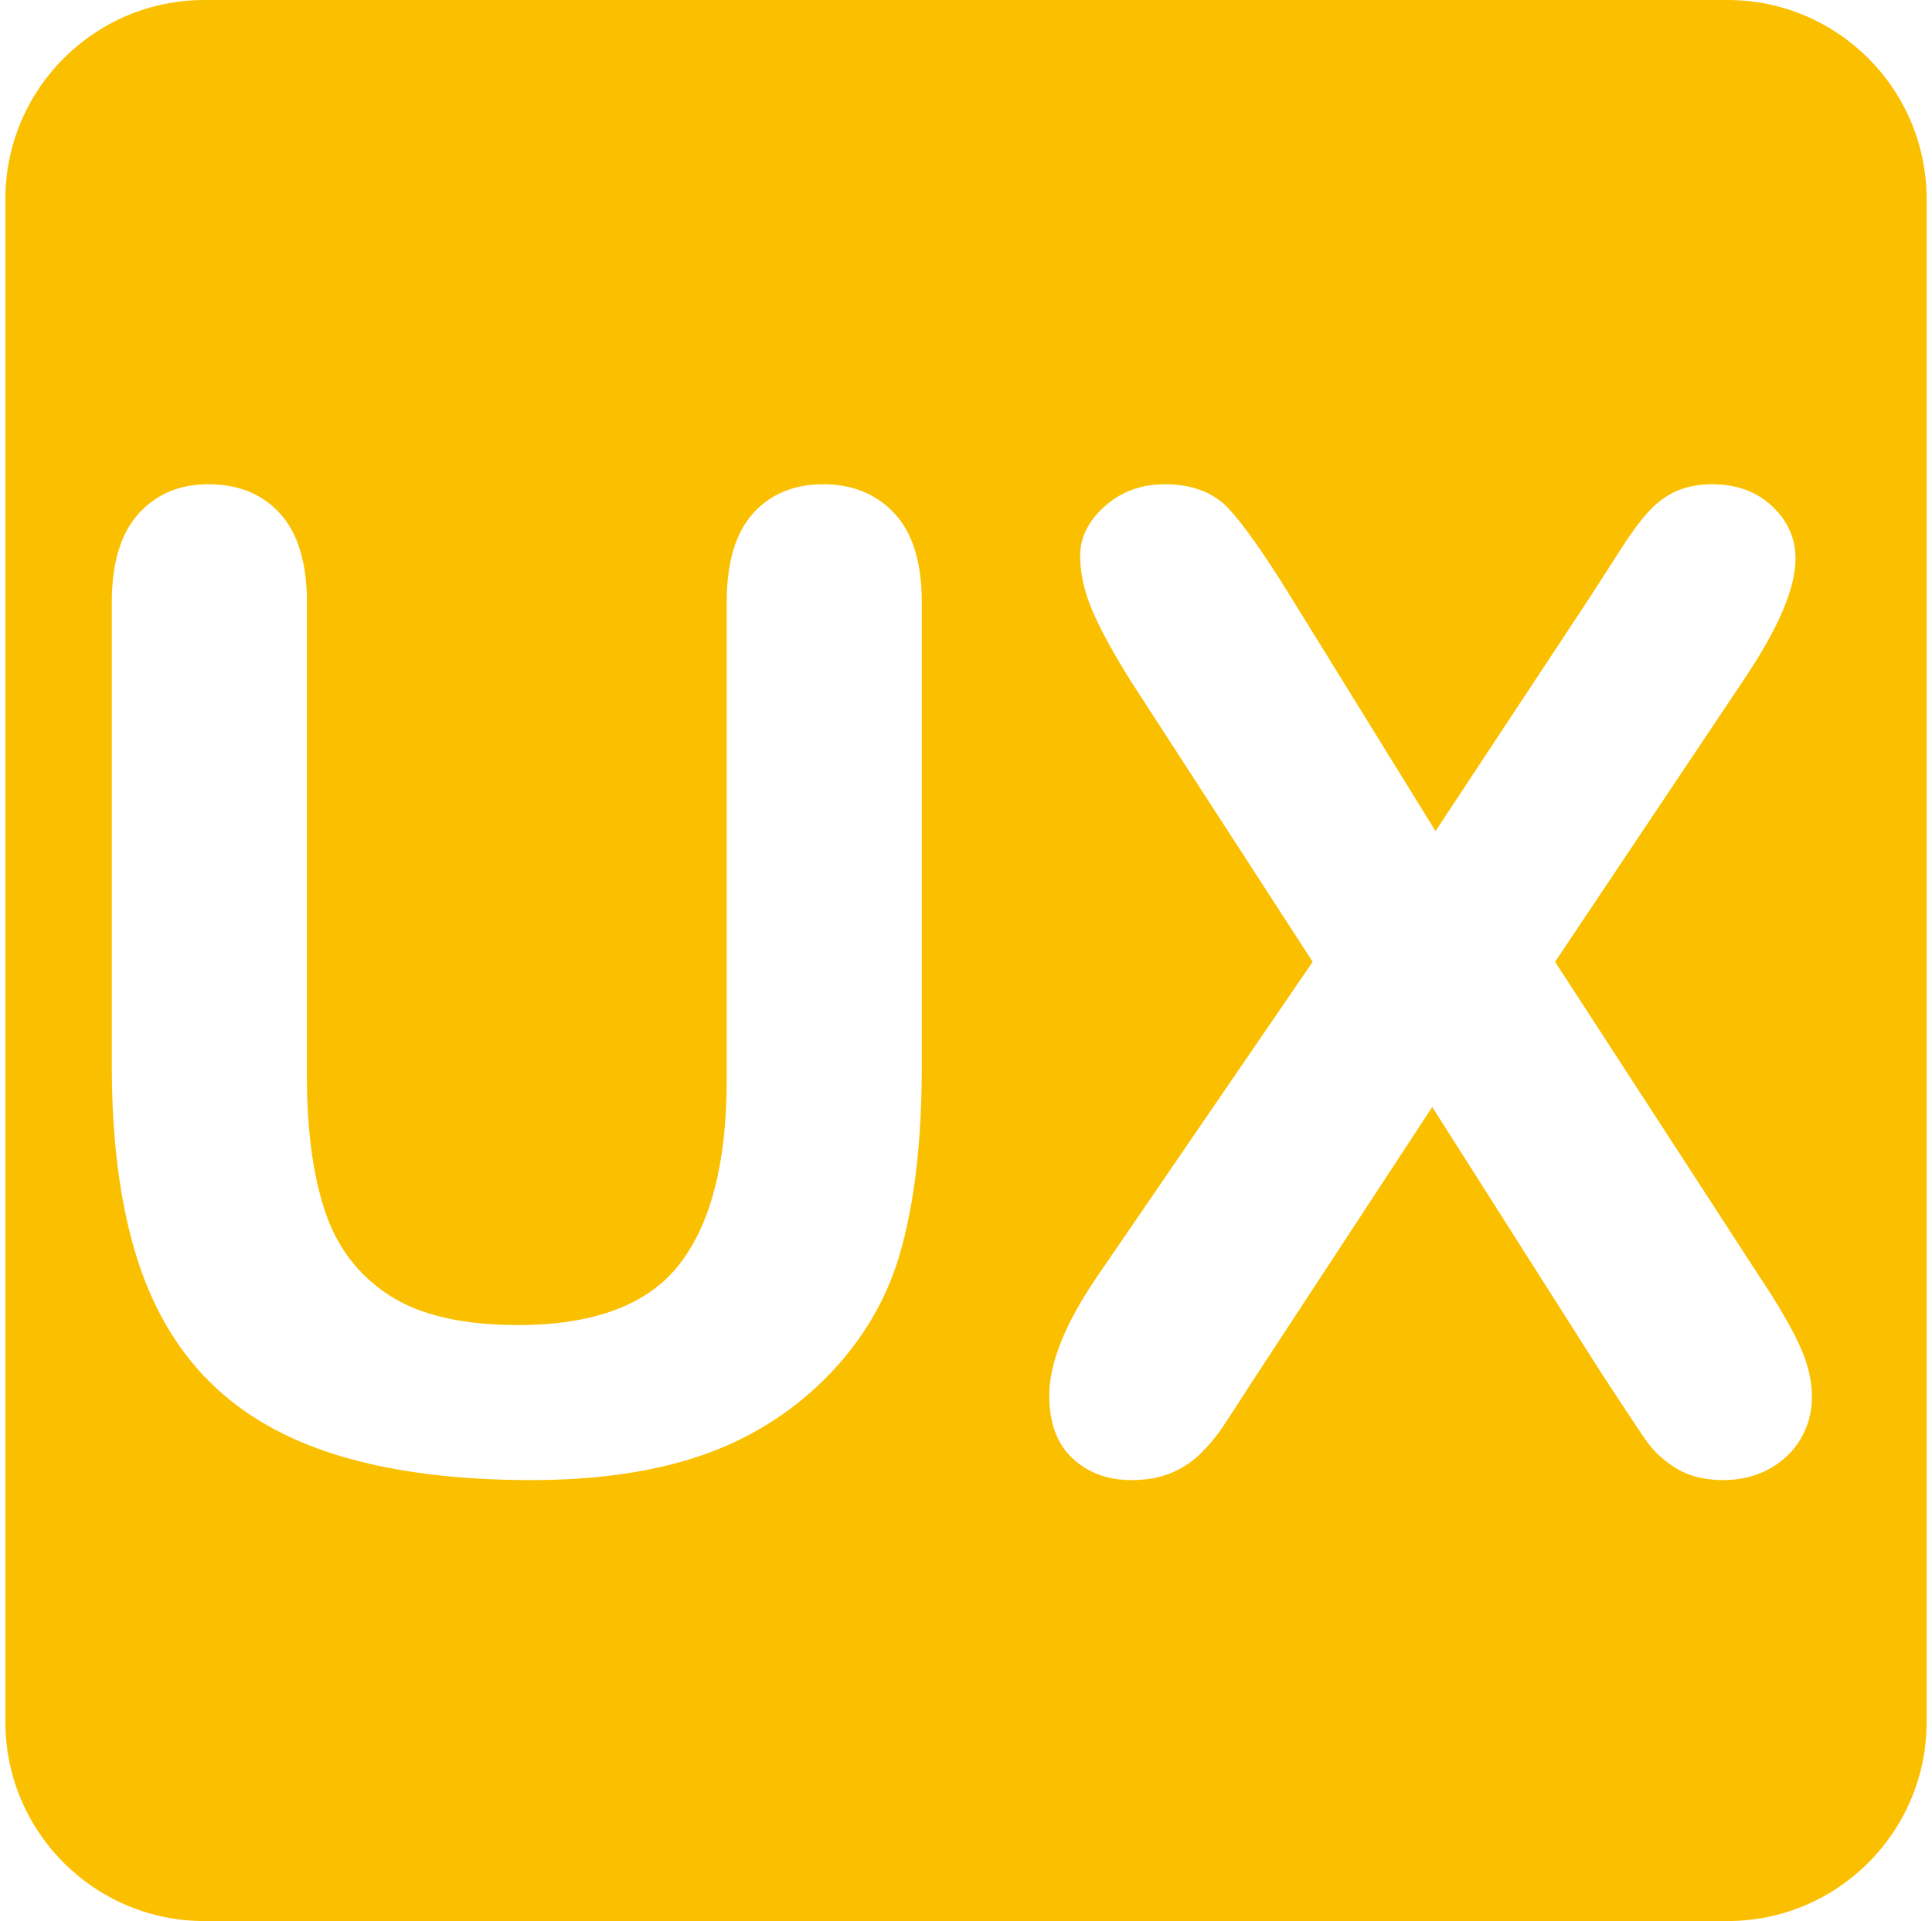 <?xml version="1.0" encoding="UTF-8"?>
<svg  viewBox="0 0 359 357" version="1.1" xmlns="http://www.w3.org/2000/svg" xmlns:xlink="http://www.w3.org/1999/xlink">
    <!-- Generator: Sketch 48.2 (47327) - http://www.bohemiancoding.com/sketch -->
    <title>Untitled</title>
    <desc>Created with Sketch.</desc>
    <defs></defs>
    <g id="Page-1" stroke="none" stroke-width="1" fill="none" fill-rule="evenodd">
        <path d="M38,0 L321,0 C341.435,-3.75376332e-15 358,16.565 358,37 L358,320 C358,340.435 341.435,357 321,357 L38,357 C17.565,357 1,340.435 1,320 L1,37 C1,16.565 17.565,3.75376332e-15 38,0 Z M20.775,198.025 L20.775,111.966 C20.775,104.642 22.423,99.148 25.719,95.486 C29.015,91.824 33.349,89.993 38.72,89.993 C44.335,89.993 48.791,91.824 52.086,95.486 C55.382,99.148 57.03,104.642 57.03,111.966 L57.03,199.979 C57.03,209.988 58.149,218.35 60.387,225.064 C62.625,231.778 66.592,236.986 72.289,240.689 C77.986,244.392 85.961,246.243 96.215,246.243 C110.375,246.243 120.385,242.479 126.244,234.952 C132.104,227.424 135.033,216.01 135.033,200.711 L135.033,111.966 C135.033,104.56 136.661,99.047 139.916,95.425 C143.171,91.804 147.525,89.993 152.978,89.993 C158.43,89.993 162.845,91.804 166.222,95.425 C169.599,99.047 171.288,104.56 171.288,111.966 L171.288,198.025 C171.288,212.023 169.925,223.701 167.199,233.06 C164.472,242.418 159.325,250.638 151.757,257.718 C145.246,263.74 137.678,268.134 129.052,270.901 C120.425,273.668 110.334,275.052 98.778,275.052 C85.025,275.052 73.184,273.567 63.256,270.596 C53.327,267.626 45.23,263.028 38.964,256.802 C32.698,250.577 28.1,242.601 25.17,232.876 C22.24,223.151 20.775,211.535 20.775,198.025 Z M203.881,237.21 L243.92,178.738 L210.229,126.736 C207.055,121.691 204.674,117.357 203.087,113.736 C201.5,110.114 200.707,106.635 200.707,103.299 C200.707,99.881 202.233,96.809 205.285,94.083 C208.336,91.356 212.06,89.993 216.454,89.993 C221.5,89.993 225.426,91.478 228.234,94.449 C231.042,97.419 234.927,102.933 239.892,110.989 L266.747,154.446 L295.434,110.989 C297.794,107.327 299.808,104.194 301.476,101.59 C303.144,98.986 304.752,96.829 306.298,95.12 C307.844,93.411 309.573,92.129 311.486,91.275 C313.398,90.42 315.616,89.993 318.139,89.993 C322.696,89.993 326.419,91.356 329.308,94.083 C332.197,96.809 333.642,100.044 333.642,103.787 C333.642,109.24 330.508,116.645 324.242,126.004 L288.964,178.738 L326.928,237.21 C330.346,242.337 332.828,246.589 334.374,249.966 C335.92,253.344 336.693,256.538 336.693,259.549 C336.693,262.397 336.002,265.001 334.618,267.361 C333.235,269.721 331.282,271.593 328.759,272.977 C326.236,274.36 323.388,275.052 320.214,275.052 C316.796,275.052 313.907,274.34 311.547,272.916 C309.187,271.491 307.274,269.721 305.81,267.605 C304.345,265.49 301.619,261.38 297.631,255.276 L266.137,205.716 L232.689,256.741 C230.085,260.81 228.234,263.659 227.135,265.286 C226.037,266.914 224.714,268.501 223.168,270.047 C221.622,271.593 219.791,272.814 217.675,273.709 C215.559,274.604 213.077,275.052 210.229,275.052 C205.834,275.052 202.192,273.709 199.303,271.023 C196.414,268.338 194.97,264.432 194.97,259.305 C194.97,253.283 197.94,245.918 203.881,237.21 Z" id="UX" fill="#FAC000"></path>
    </g>
</svg>